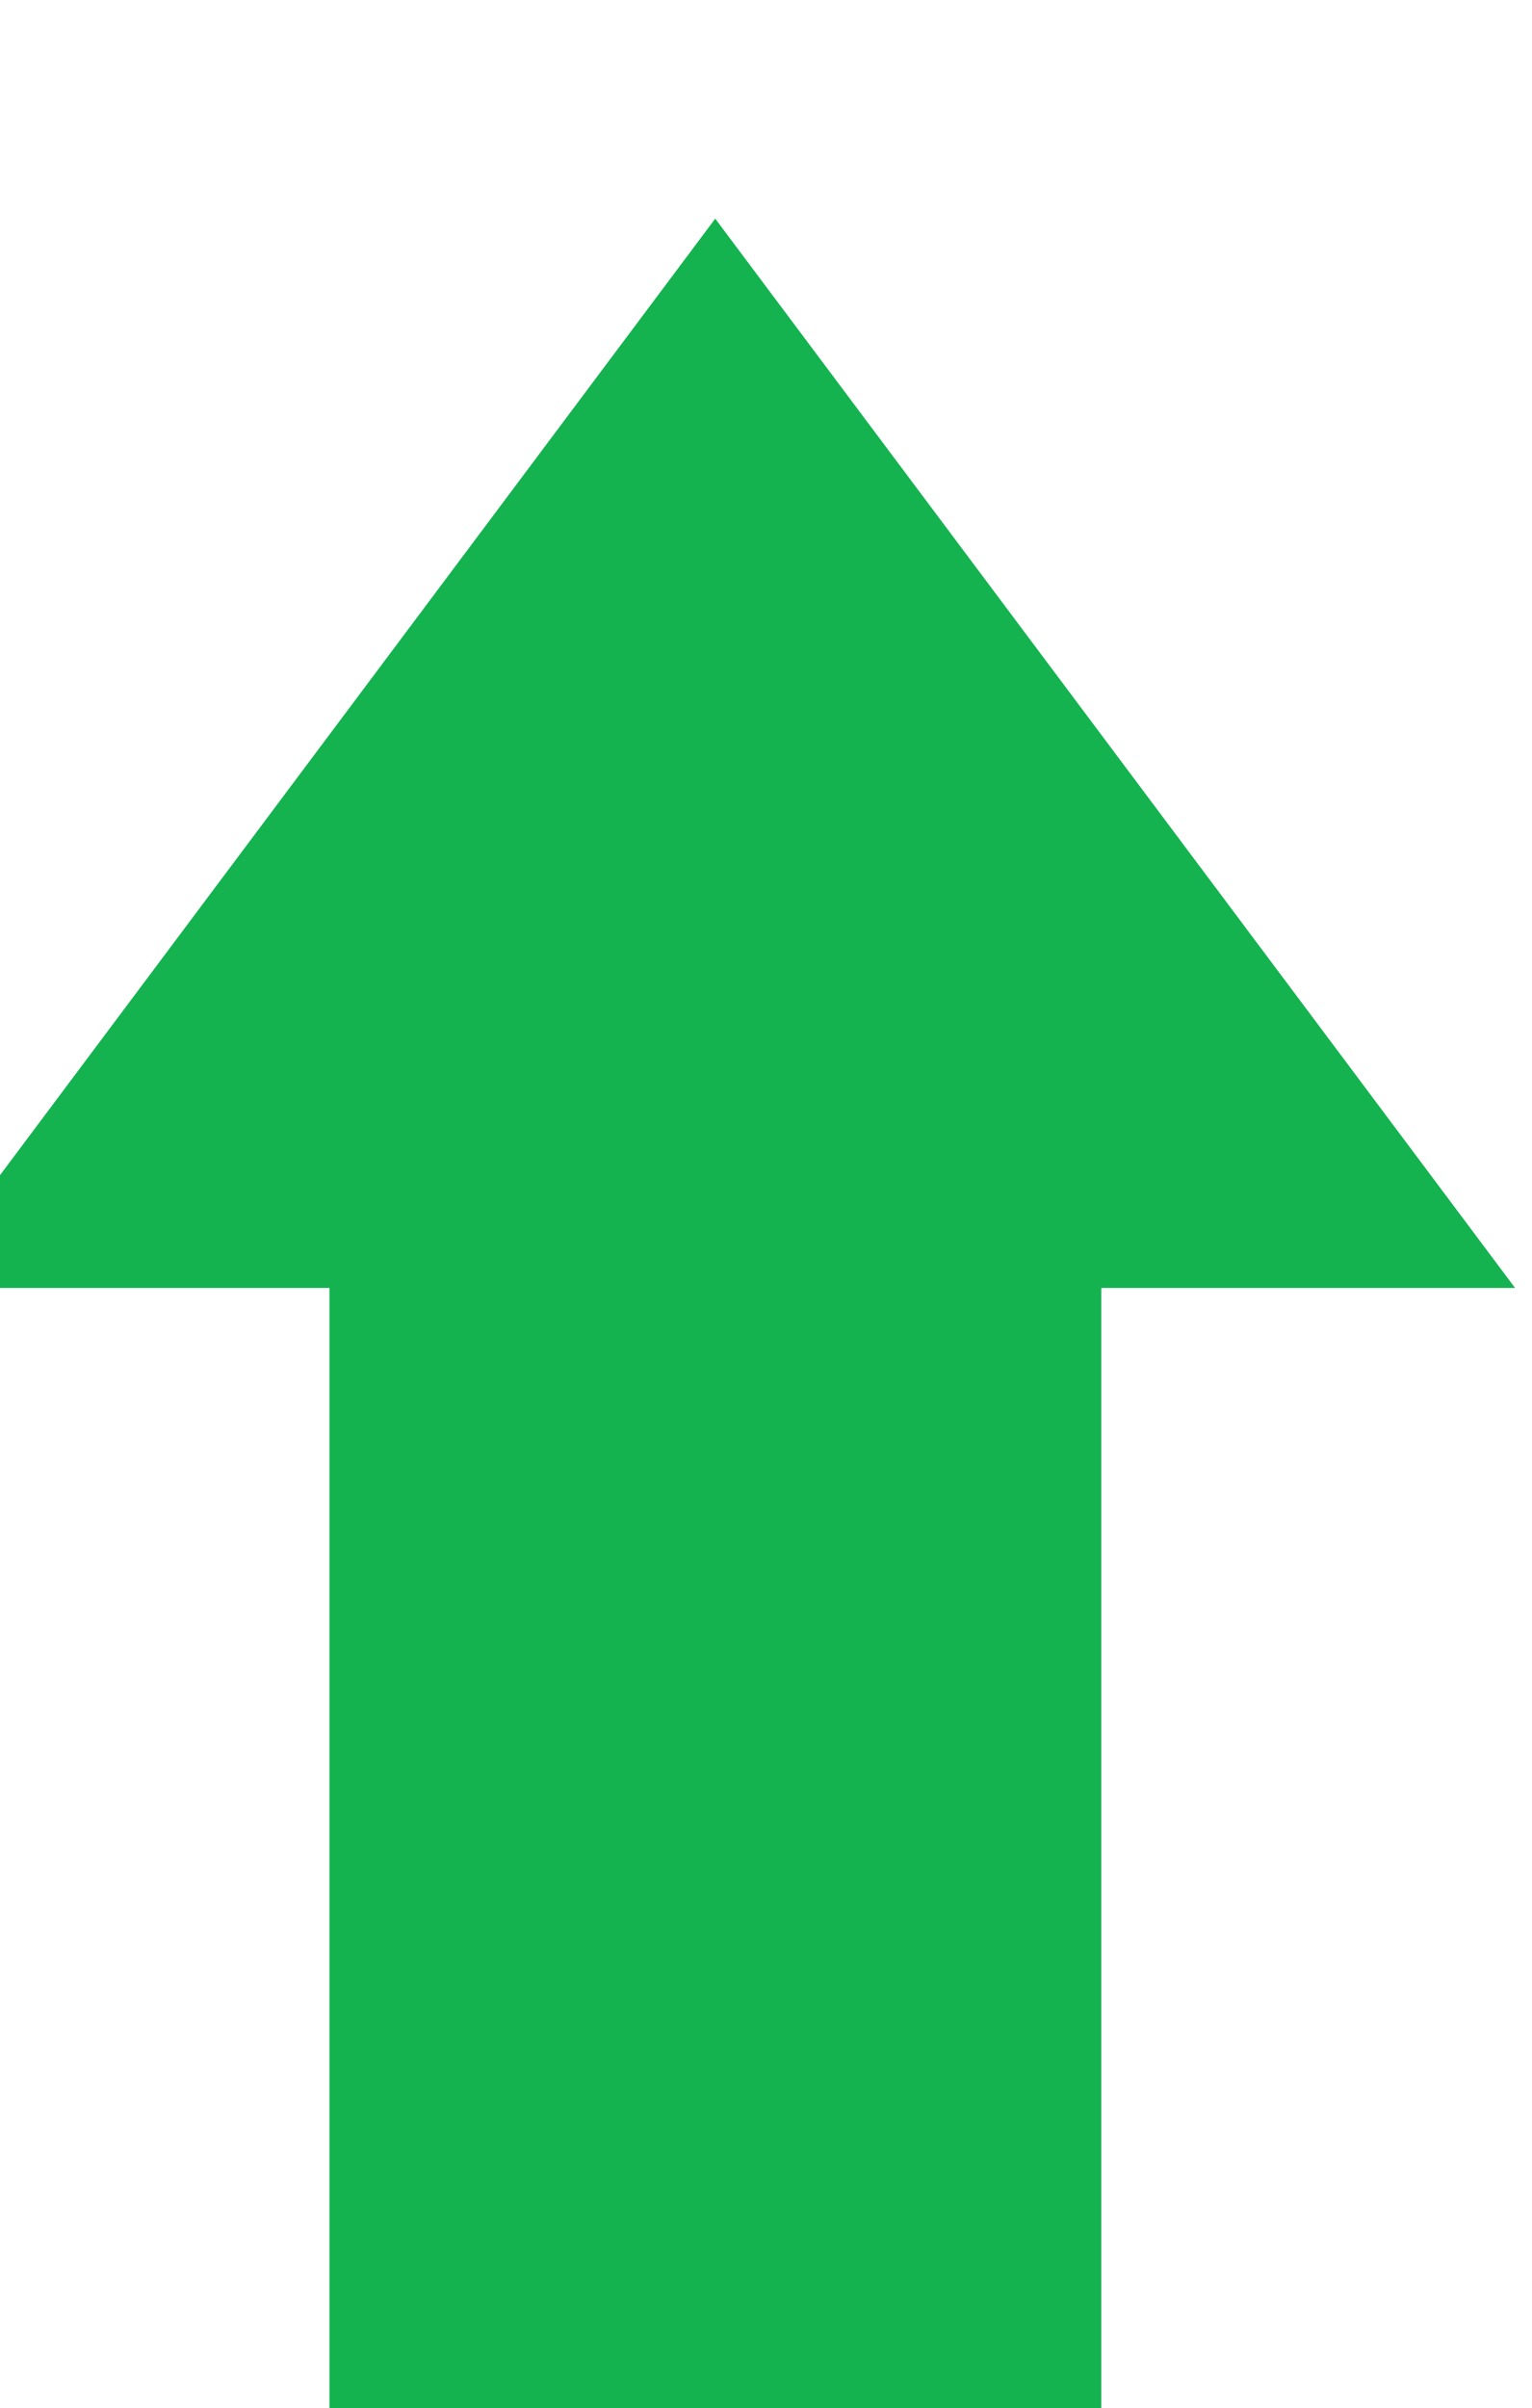 <?xml version="1.0" encoding="utf-8"?>
<!-- Generator: Adobe Illustrator 16.0.0, SVG Export Plug-In . SVG Version: 6.00 Build 0)  -->
<!DOCTYPE svg PUBLIC "-//W3C//DTD SVG 1.1//EN" "http://www.w3.org/Graphics/SVG/1.1/DTD/svg11.dtd">
<svg version="1.1" id="形状_1_拷贝_2_1_" xmlns="http://www.w3.org/2000/svg" xmlns:xlink="http://www.w3.org/1999/xlink"
	 x="0px" y="0px" width="5.25px" height="8.249px" viewBox="0 0 5.25 8.249" enable-background="new 0 0 5.25 8.249"
	 xml:space="preserve">
<g id="形状_1_拷贝_2">
	<g>
		<polygon fill-rule="evenodd" clip-rule="evenodd" fill="#14B350" points="2.451,0.749 -0.289,4.412 1.129,4.412 1.129,8.45 
			3.774,8.45 3.774,4.412 5.192,4.412 		"/>
	</g>
</g>
</svg>
